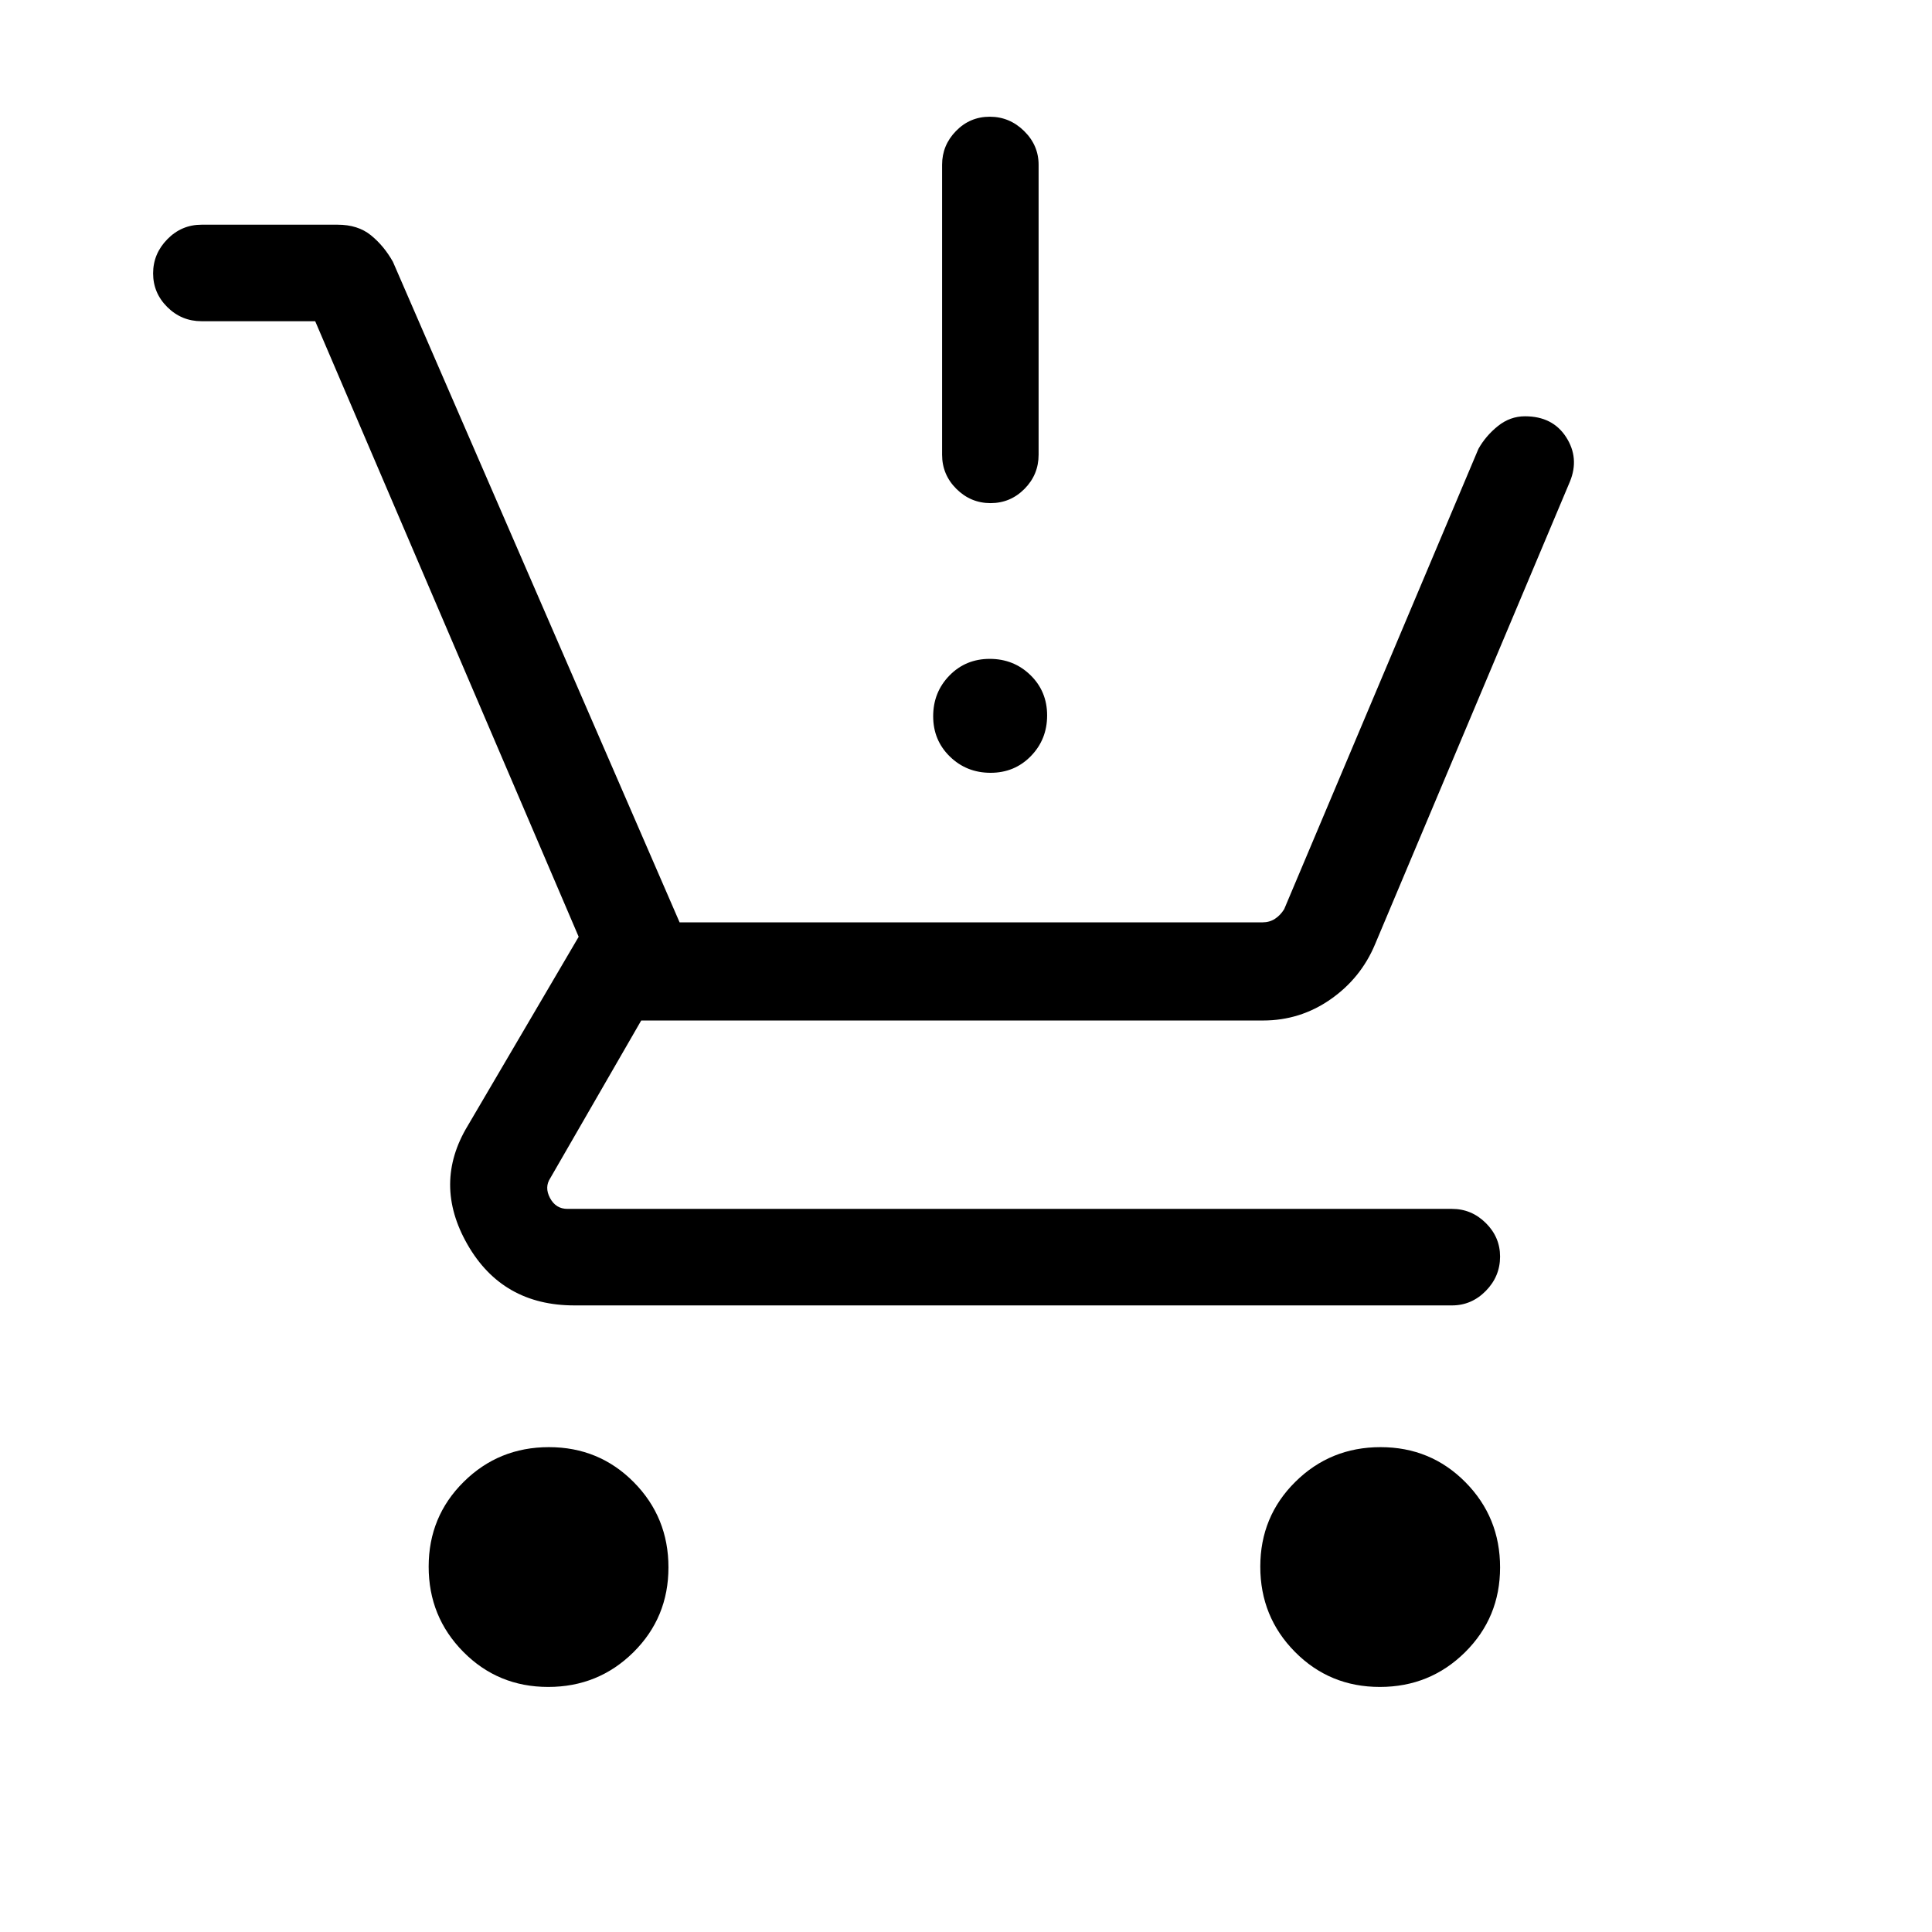 <svg xmlns="http://www.w3.org/2000/svg" height="20" viewBox="0 -960 960 960" width="20"><path d="M272.4-121.77q-24.93 0-42.16-17.41Q213-156.6 213-181.53t17.42-42.16q17.41-17.23 42.34-17.23 24.93 0 42.16 17.41 17.23 17.42 17.23 42.34 0 24.93-17.41 42.17-17.41 17.23-42.34 17.23Zm413.23 0q-24.93 0-42.17-17.41-17.23-17.42-17.23-42.35t17.42-42.16q17.41-17.23 42.34-17.23 24.93 0 42.16 17.41 17.23 17.42 17.23 42.34 0 24.93-17.41 42.17-17.41 17.23-42.34 17.23ZM156.62-800.39h-56.47q-9.93 0-17-7.01t-7.07-16.77q0-9.75 7.07-16.96 7.07-7.22 17-7.22h67.6q10.1 0 16.56 5.25 6.46 5.24 10.93 13.18l142.45 328.23h289.64q3.46 0 6.15-1.73 2.7-1.73 4.62-4.81l96.52-228.73q3.65-6.5 9.7-11.35 6.05-4.84 13.45-4.84 13.76 0 20.44 10.38 6.67 10.38 1.87 22.08l-96.85 229.96q-7.04 16.81-22.12 27.31-15.08 10.5-33.5 10.5H318.62l-45.12 78.23q-3.08 4.61-.19 10 2.88 5.38 8.65 5.38H721.5q9.71 0 16.8 7.03 7.08 7.03 7.08 16.66 0 9.85-7.08 17.06-7.09 7.21-16.8 7.21H285.39q-35.73 0-53.08-30.23t.15-59.11l55.08-93.83-130.92-305.87ZM492.21-576q-11.94 0-20.23-8.08-8.29-8.08-8.29-20.02t8.08-20.23q8.08-8.28 20.02-8.28t20.23 8.07q8.29 8.08 8.29 20.02t-8.08 20.23q-8.08 8.29-20.02 8.29Zm-.01-134q-9.85 0-16.97-7.07-7.11-7.07-7.11-17.01v-144.04q0-9.71 6.91-16.79 6.92-7.09 16.77-7.09t17.06 7.09q7.22 7.08 7.22 16.79v144.04q0 9.94-7.02 17.01-7.01 7.07-16.86 7.07Z"/></svg>